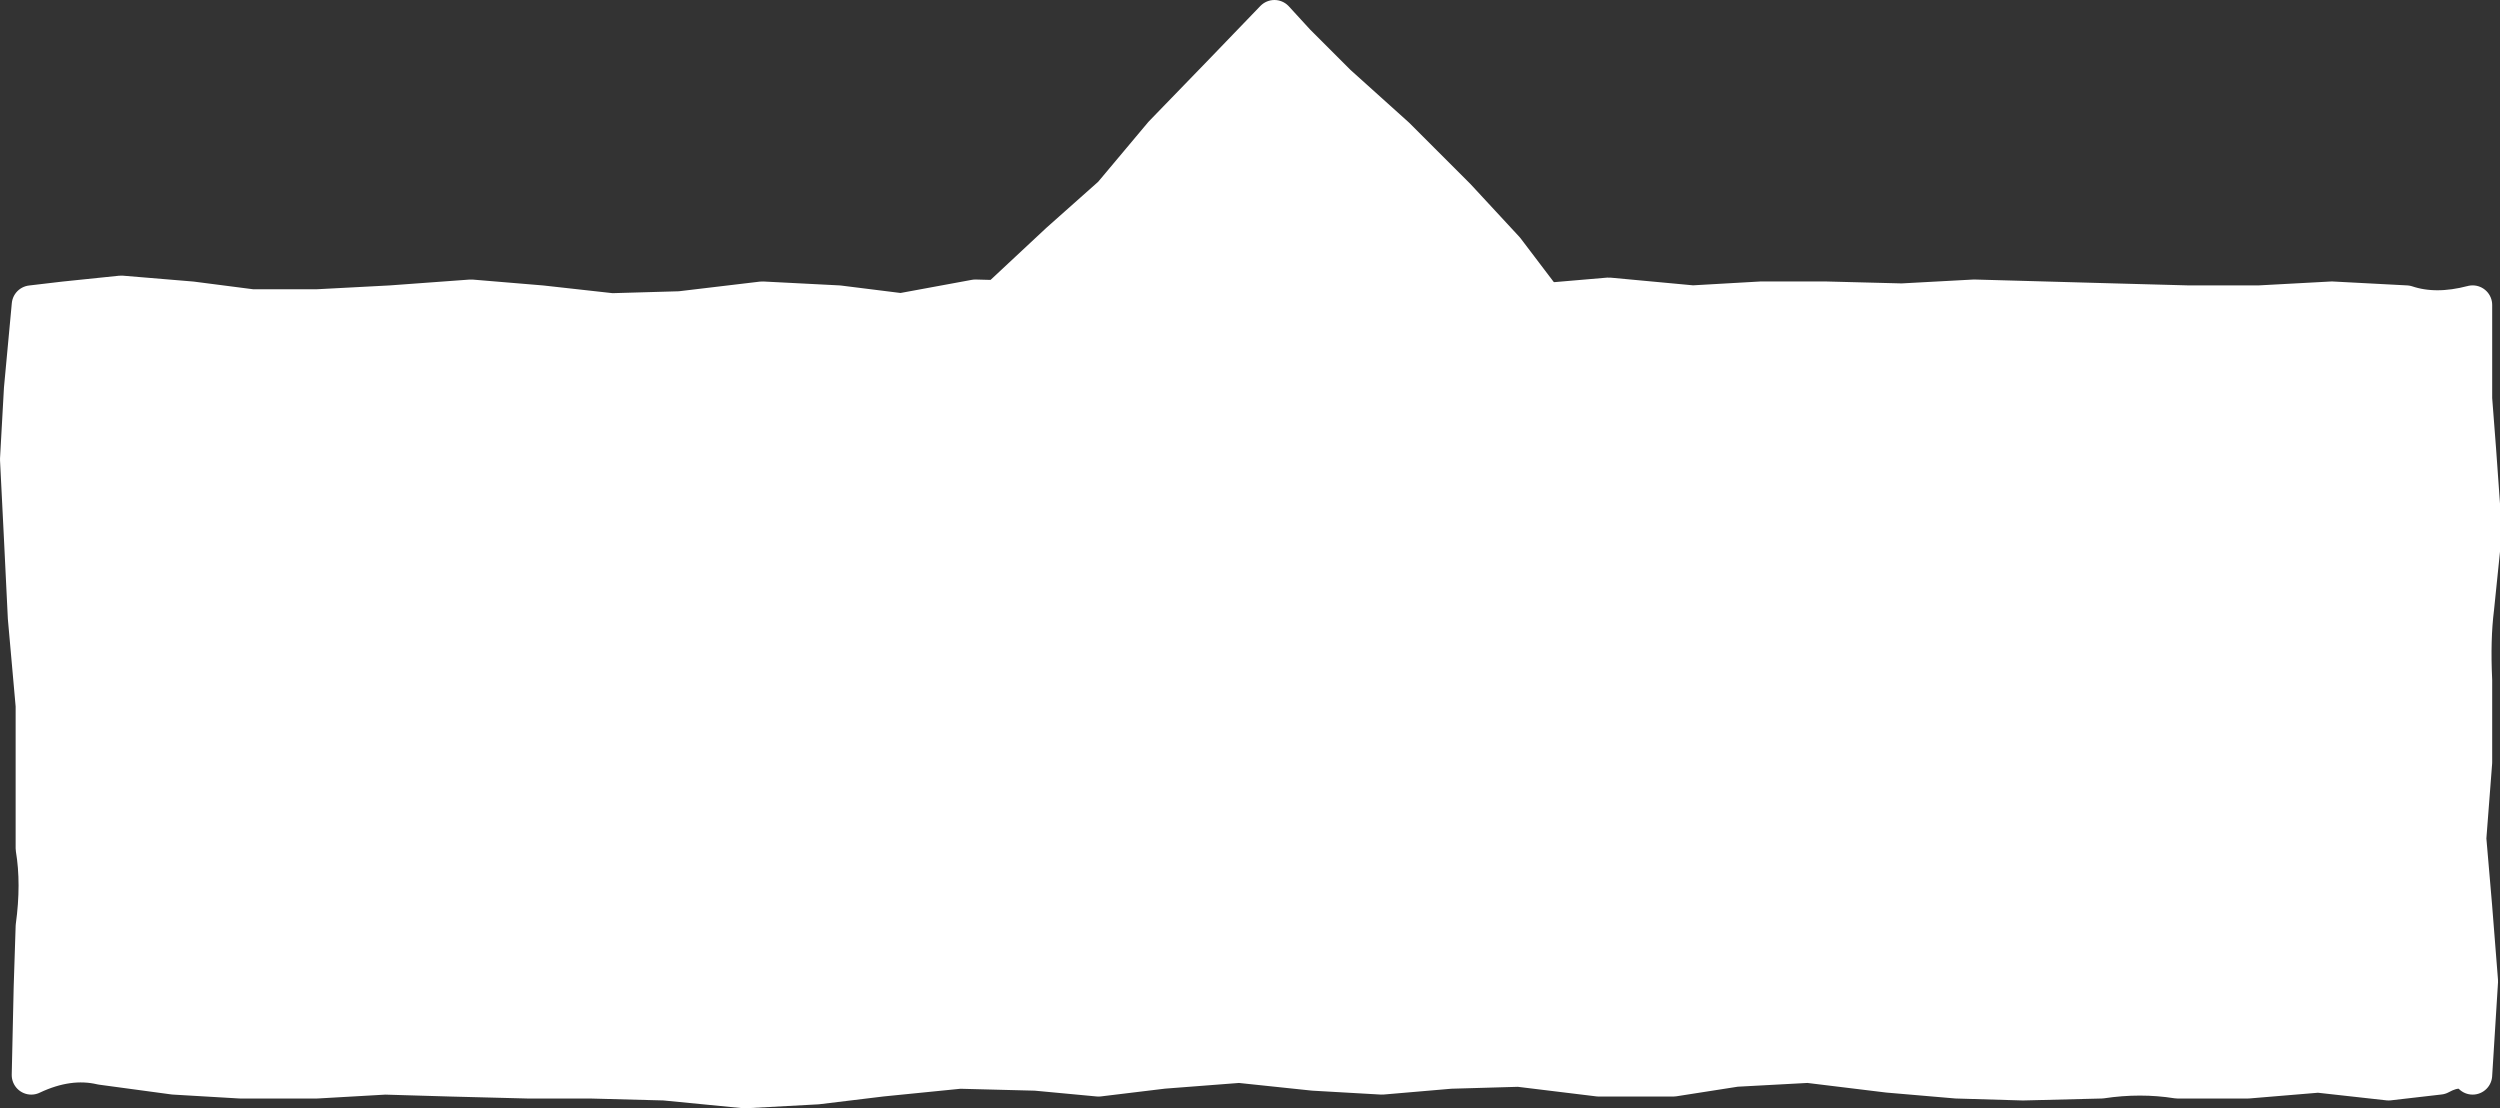 <?xml version="1.0" encoding="UTF-8" standalone="no"?>
<svg xmlns:xlink="http://www.w3.org/1999/xlink" height="28.35px" width="63.95px" xmlns="http://www.w3.org/2000/svg">
  <rect width="100%" height="100%" fill="#333333" stroke="none"/>
  <g transform="matrix(1.0, 0.0, 0.0, 1.0, 32.55, 0.5)">
    <path d="M30.7 27.0 L-31.75 27.0 -31.75 7.3 30.7 7.3 30.7 27.0" fill="#ffffff" fill-rule="evenodd" stroke="none"/>
    <path d="M-7.6 7.15 L-9.5 7.5 -11.1 7.3 -13.05 7.2 -15.15 7.45 -16.9 7.5 -18.7 7.3 -20.5 7.15 -22.55 7.3 -24.45 7.4 -26.1 7.4 -27.65 7.2 -29.45 7.05 -30.9 7.2 -31.75 7.3 -31.95 9.45 -32.05 11.25 -31.95 13.25 -31.85 15.3 -31.65 17.55 -31.65 19.55 -31.65 21.2 Q-31.5 22.1 -31.65 23.2 L-31.7 24.75 -31.75 27.0 Q-30.8 26.55 -29.95 26.75 L-28.1 27.0 -26.4 27.1 -24.45 27.1 -22.7 27.0 -21.0 27.05 -19.05 27.1 -17.45 27.1 -15.55 27.15 -13.5 27.35 -11.65 27.25 -10.0 27.05 -8.0 26.85 -6.05 26.9 -4.45 27.05 -2.8 26.85 -0.85 26.7 1.05 26.9 2.8 27.0 4.55 26.85 6.3 26.8 8.35 27.05 10.25 27.05 11.85 26.8 13.7 26.7 15.75 26.95 17.5 27.1 19.2 27.15 21.2 27.1 Q22.2 26.95 23.15 27.1 L24.95 27.1 26.75 26.95 28.55 27.15 29.85 27.0 Q30.4 26.7 30.7 27.0 L30.85 24.6 30.7 22.7 30.55 20.95 30.7 19.0 30.7 16.9 Q30.65 15.85 30.75 15.05 L30.95 13.1 30.8 11.0 30.7 9.7 30.7 7.3 Q29.75 7.55 29.0 7.3 L27.1 7.2 25.25 7.3 23.4 7.3 21.55 7.25 19.75 7.2 17.95 7.15 16.1 7.25 14.15 7.2 12.5 7.2 10.75 7.3 8.6 7.1 6.85 7.25 5.15 7.3 Q4.3 7.0 3.2 7.3 L1.3 7.35 -0.55 7.25 -2.5 7.35 -4.0 7.45 -5.7 7.2 -7.6 7.15 Z" fill="none" stroke="#ffffff" stroke-linecap="round" stroke-linejoin="round" stroke-width="1.0"/>
    <path d="M0.05 0.0 L8.75 8.7 -8.65 8.7 0.05 0.0" fill="#ffffff" fill-rule="evenodd" stroke="none"/>
    <path d="M-1.25 1.35 L-2.8 2.95 -4.1 4.5 -5.45 5.7 -6.95 7.1 -8.0 8.0 -8.65 8.7 -6.8 8.7 -4.75 8.75 -2.5 8.5 -0.7 8.6 1.4 8.9 3.45 8.7 5.3 8.7 6.75 8.9 8.75 8.7 Q7.7 8.35 7.05 7.35 L5.95 5.9 4.7 4.55 3.15 3.0 1.65 1.65 0.6 0.6 0.05 0.0 -1.25 1.35 Z" fill="none" stroke="#ffffff" stroke-linecap="round" stroke-linejoin="round" stroke-width="1.0"/>
  </g>
</svg>
